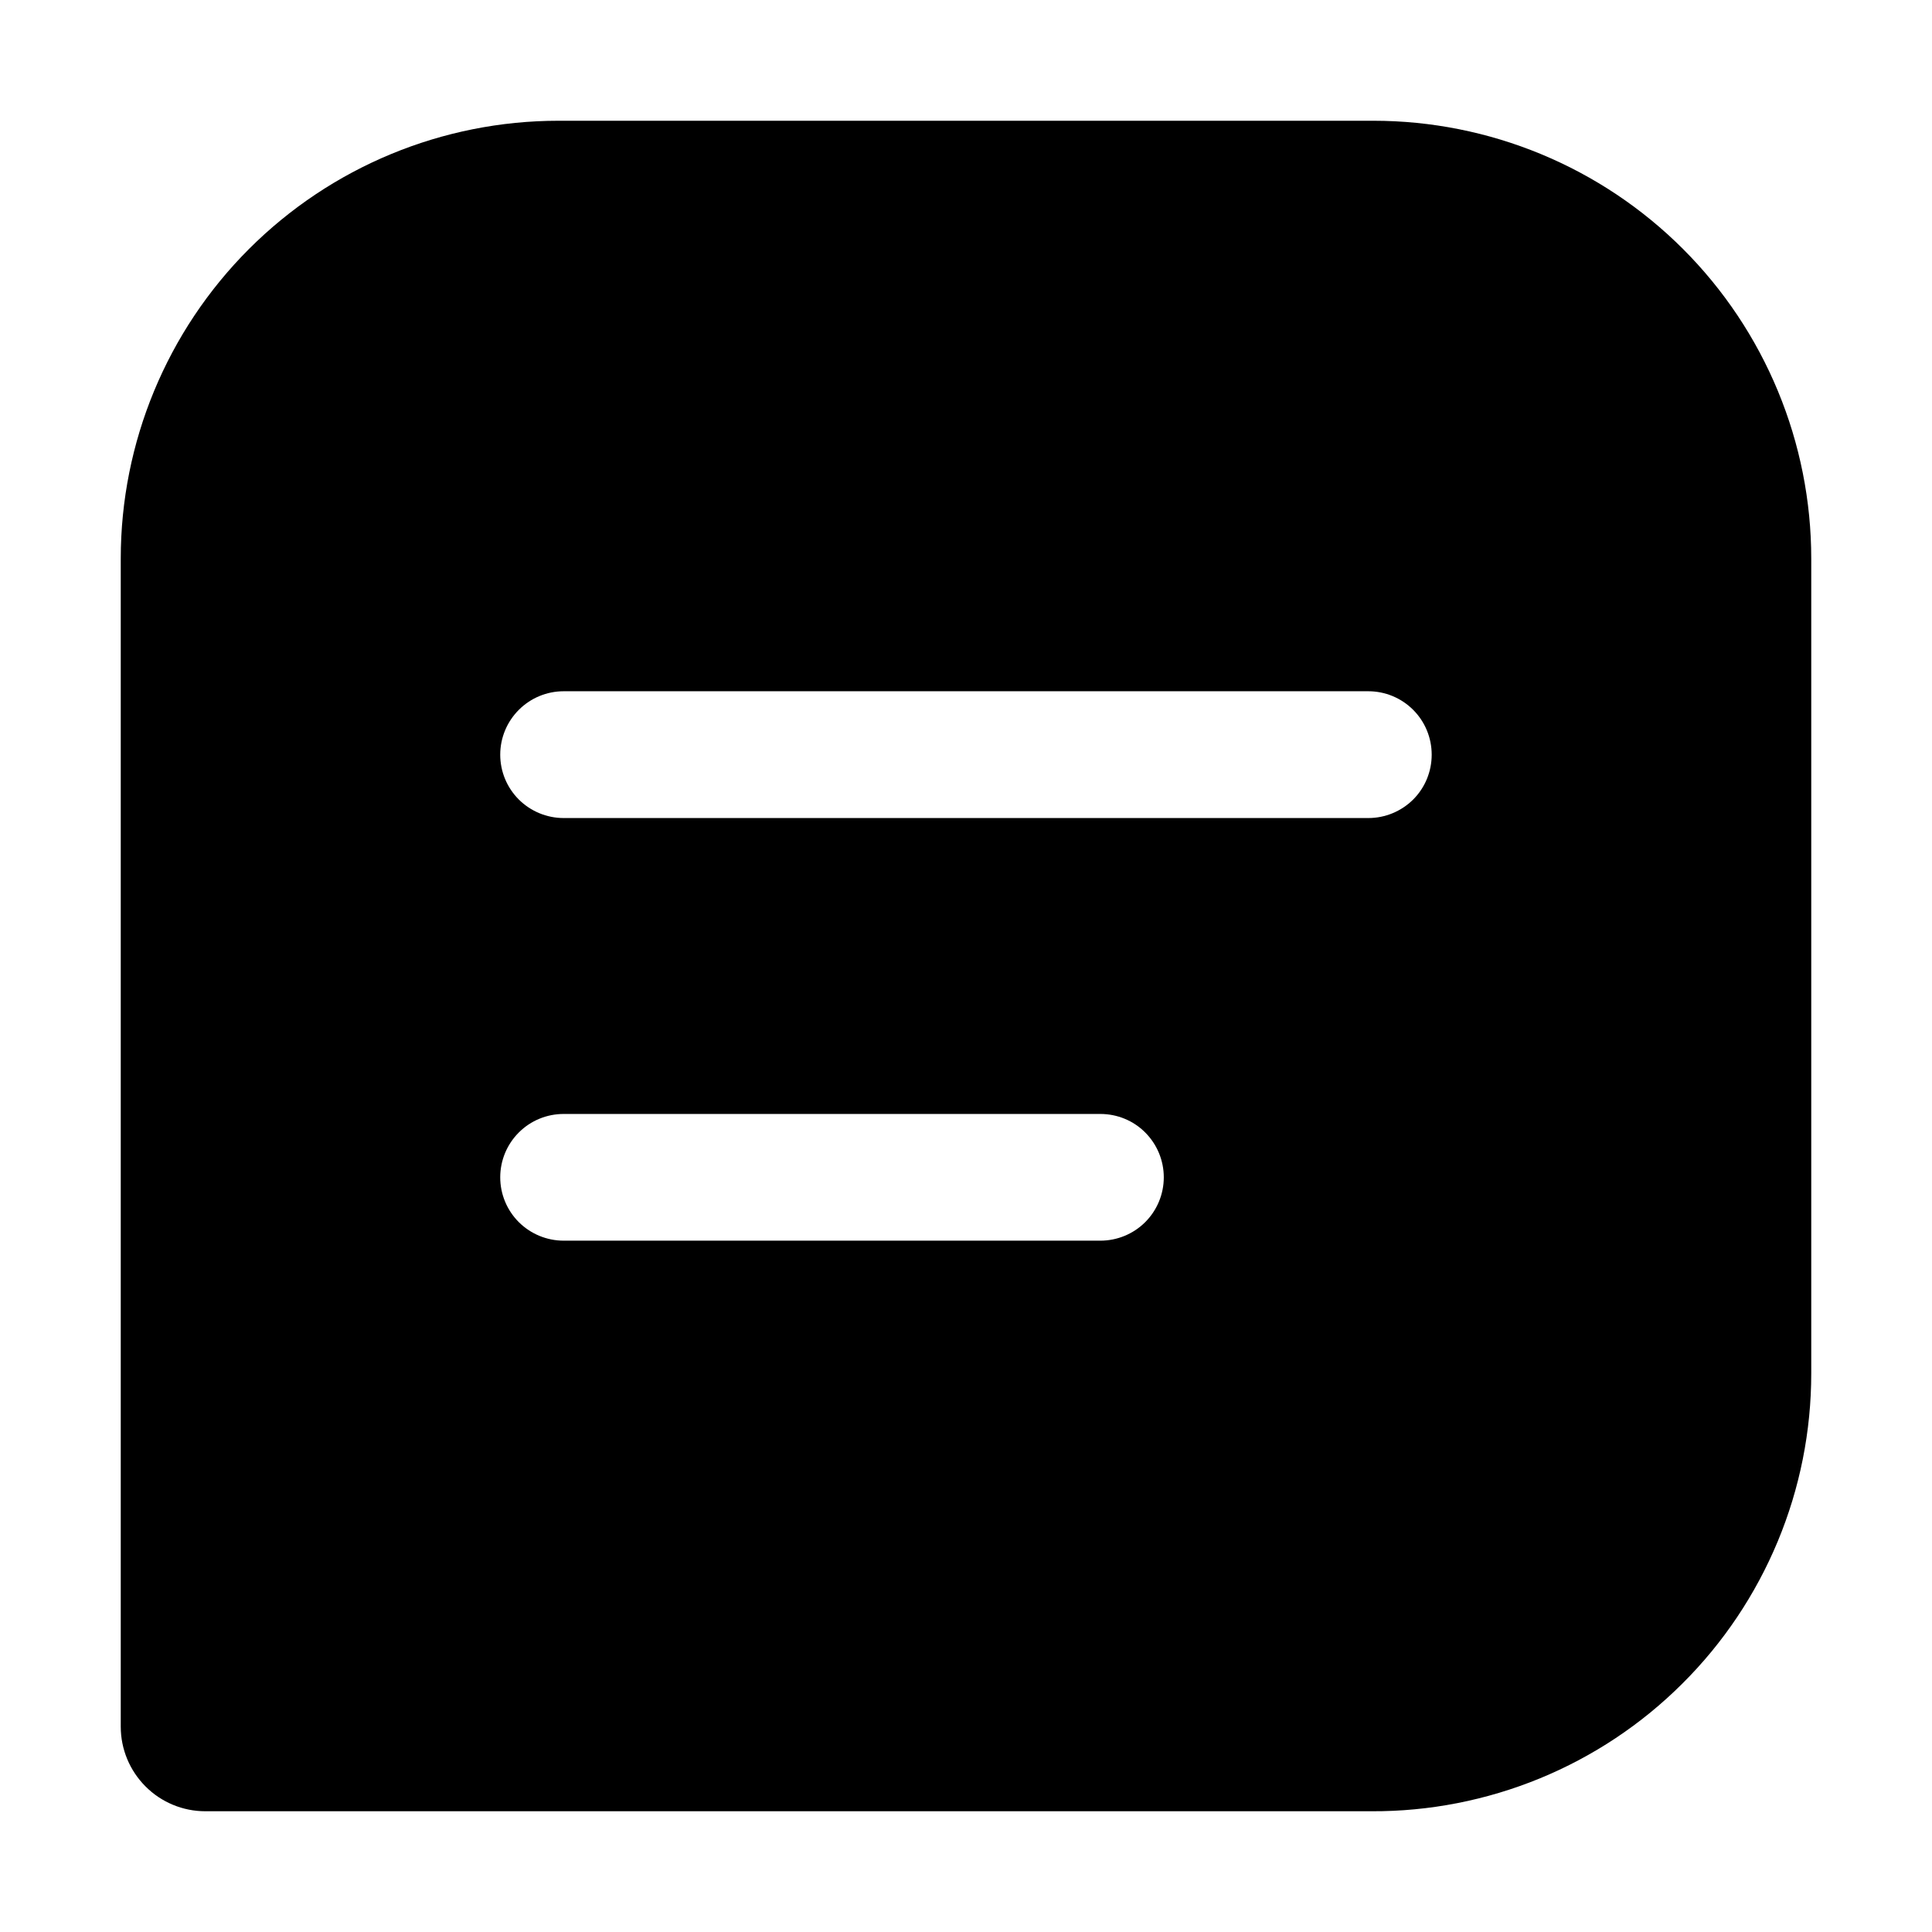 <svg width="24" height="24" viewBox="0 0 24 24" fill="none" xmlns="http://www.w3.org/2000/svg">
<path d="M17.061 1.5H6.939C5.496 1.5 4.113 2.073 3.093 3.093C2.073 4.113 1.5 5.496 1.5 6.939V21.45C1.5 21.728 1.611 21.995 1.808 22.192C2.004 22.389 2.272 22.5 2.55 22.5H17.04C17.756 22.503 18.465 22.364 19.128 22.092C19.79 21.82 20.392 21.42 20.899 20.914C21.407 20.409 21.809 19.808 22.084 19.147C22.359 18.486 22.5 17.777 22.5 17.061V6.939C22.5 6.225 22.359 5.517 22.086 4.858C21.813 4.198 21.412 3.598 20.907 3.093C20.402 2.588 19.802 2.187 19.142 1.914C18.483 1.641 17.775 1.5 17.061 1.5ZM13.669 15.412H7.002C6.793 15.412 6.593 15.329 6.445 15.182C6.297 15.034 6.214 14.834 6.214 14.625C6.214 14.416 6.297 14.216 6.445 14.068C6.593 13.92 6.793 13.838 7.002 13.838H13.669C13.878 13.838 14.079 13.92 14.226 14.068C14.374 14.216 14.457 14.416 14.457 14.625C14.457 14.834 14.374 15.034 14.226 15.182C14.079 15.329 13.878 15.412 13.669 15.412ZM16.998 10.162H7.002C6.793 10.162 6.593 10.079 6.445 9.932C6.297 9.784 6.214 9.584 6.214 9.375C6.214 9.166 6.297 8.966 6.445 8.818C6.593 8.67 6.793 8.587 7.002 8.587H16.998C17.207 8.587 17.407 8.67 17.555 8.818C17.703 8.966 17.785 9.166 17.785 9.375C17.785 9.584 17.703 9.784 17.555 9.932C17.407 10.079 17.207 10.162 16.998 10.162Z" fill="black"/>
</svg>

